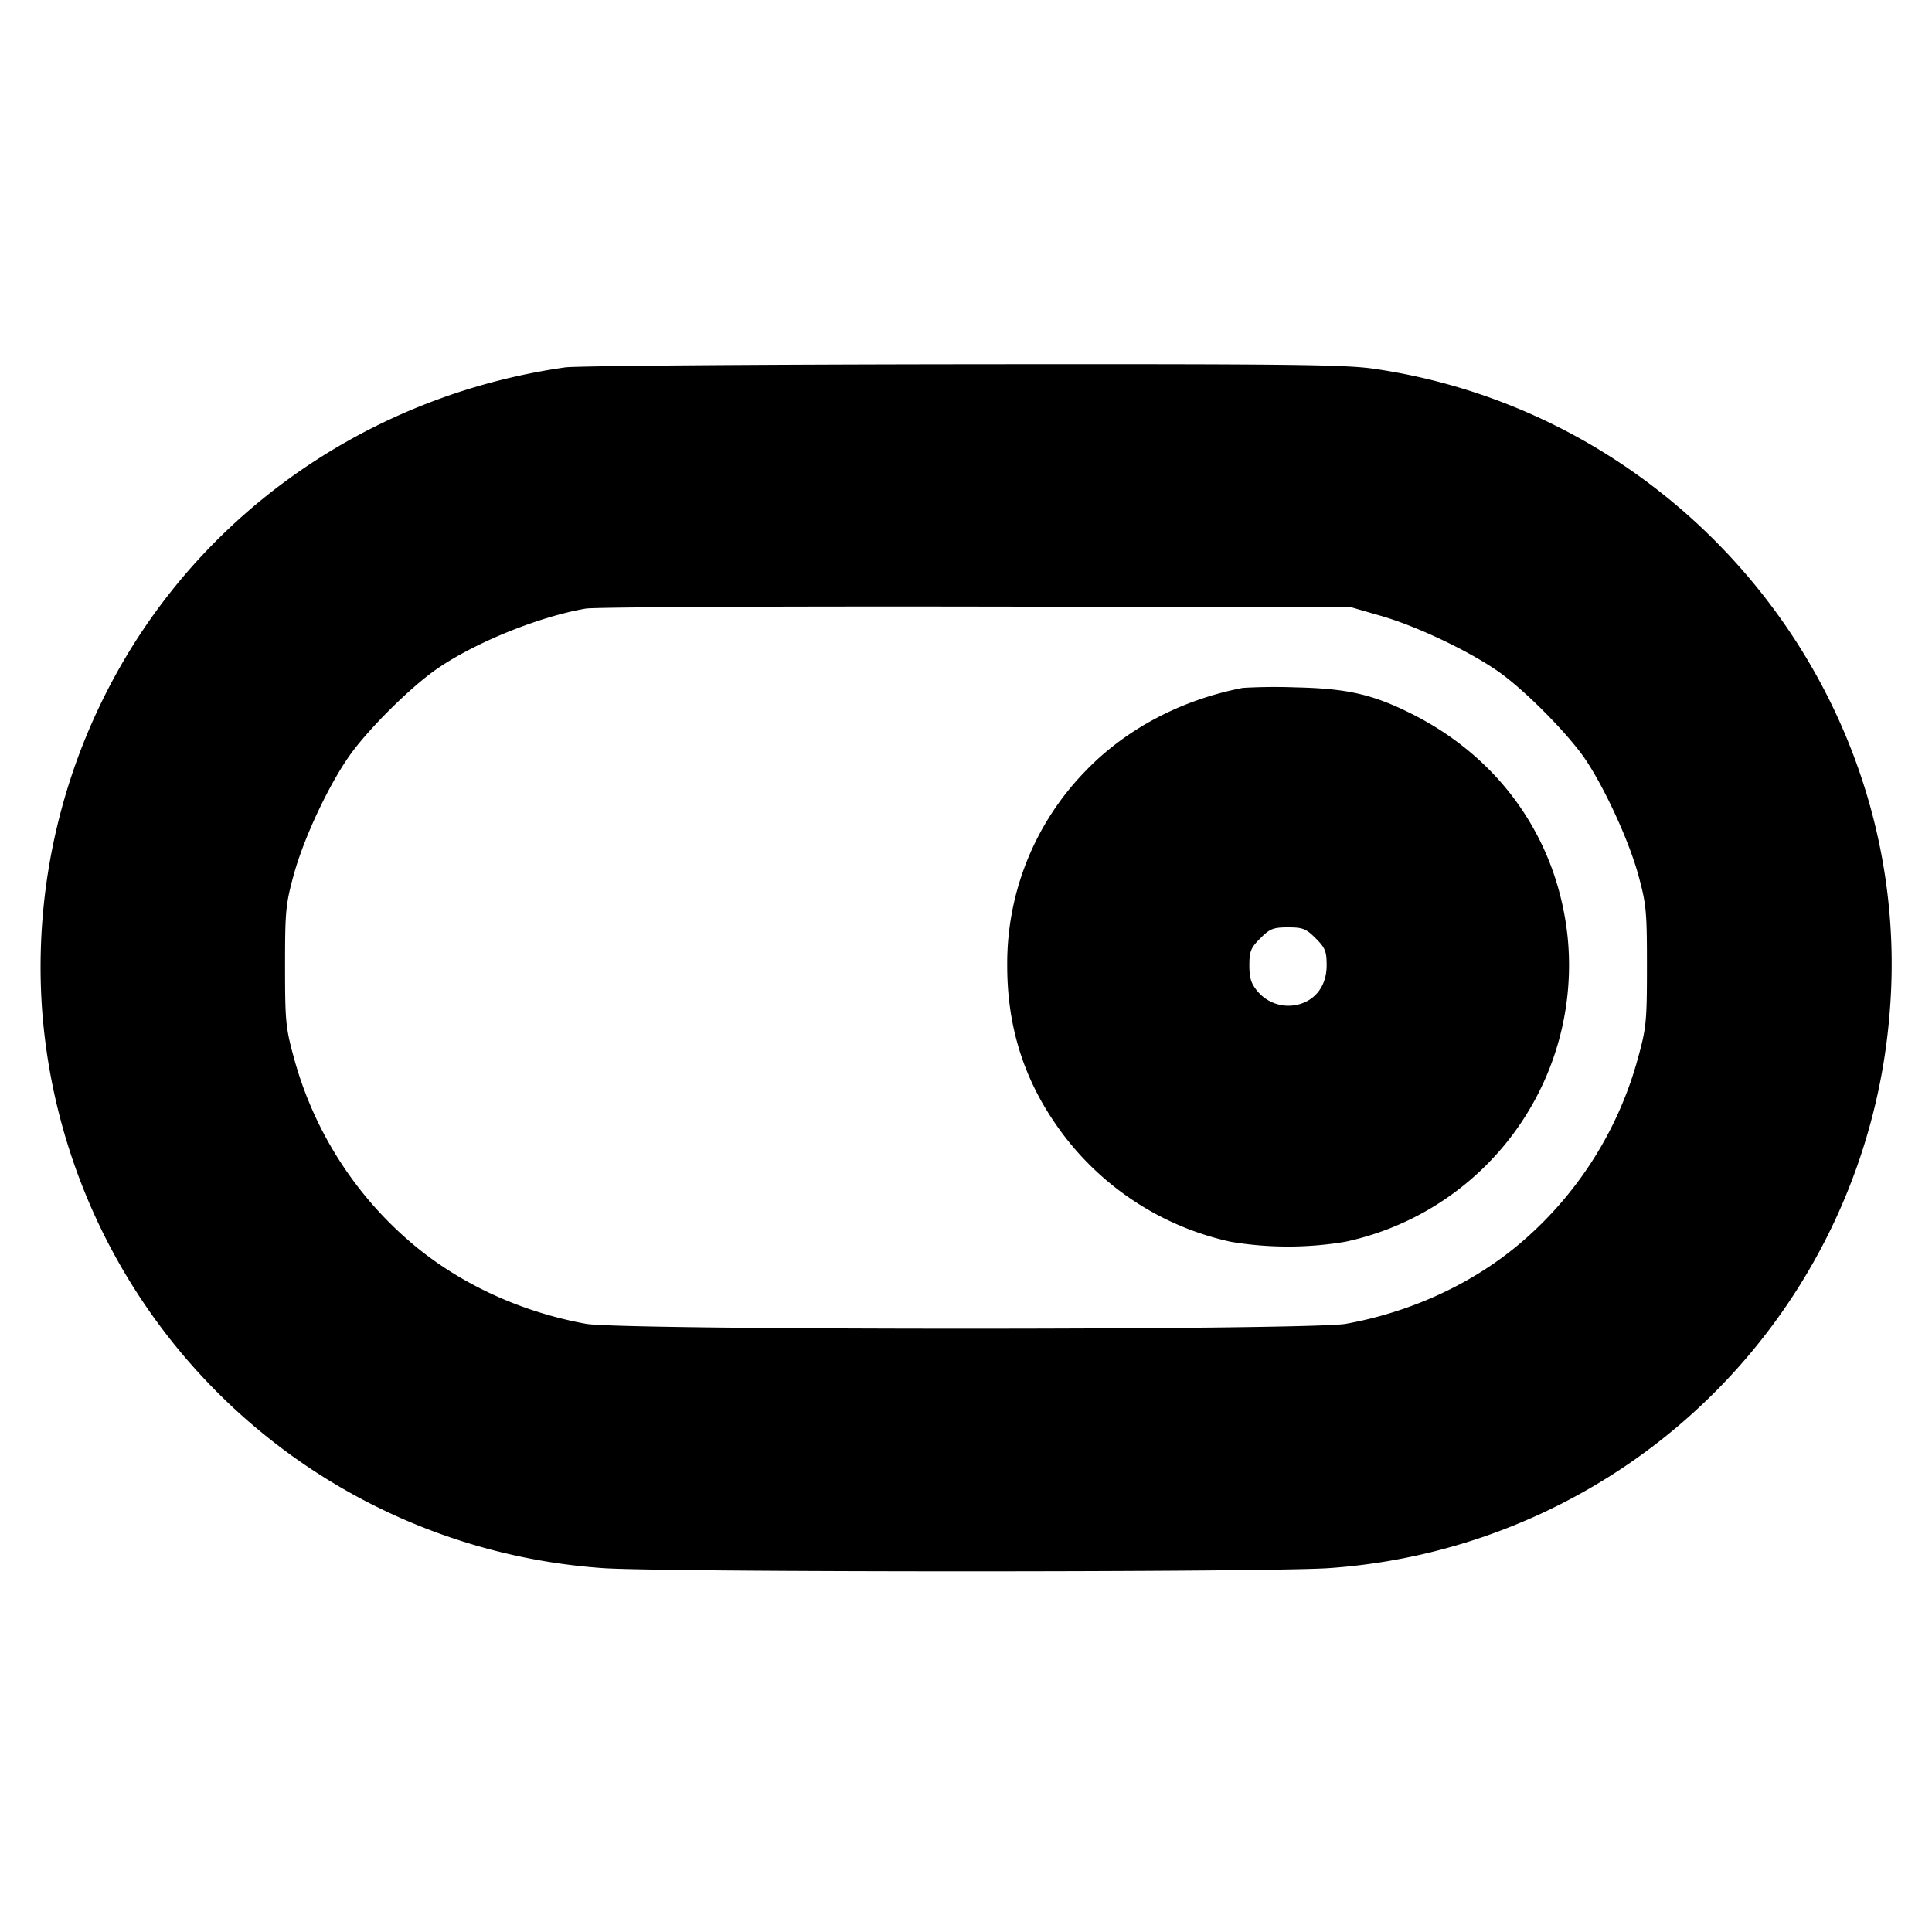 <svg xmlns="http://www.w3.org/2000/svg" width="24" height="24" fill="none" stroke="currentColor" stroke-linecap="round" stroke-linejoin="round" stroke-width="3"><path fill="#000" fill-rule="evenodd" stroke="none" d="M7.02 4.564c-2.244.32-4.216 1.595-5.387 3.483A7.53 7.53 0 0 0 .522 12.53a7.51 7.51 0 0 0 6.958 6.949c.718.054 8.322.054 9.04 0a7.51 7.51 0 0 0 6.958-6.949c.295-3.877-2.526-7.378-6.403-7.948-.368-.054-1.056-.061-5.12-.057-2.582.003-4.803.02-4.935.039m10.14 3.088c.479.139 1.182.481 1.52.739.31.237.734.665.962.969.241.322.58 1.041.707 1.5.102.37.11.455.11 1.14 0 .686-.008.769-.11 1.138a4.6 4.6 0 0 1-1.419 2.267c-.595.521-1.376.889-2.21 1.04-.441.081-8.999.081-9.44 0-.834-.151-1.615-.519-2.21-1.04a4.6 4.6 0 0 1-1.419-2.265c-.102-.37-.11-.456-.11-1.14 0-.685.008-.77.11-1.14.135-.488.472-1.19.74-1.54.237-.31.665-.734.969-.962.454-.339 1.3-.692 1.917-.798.101-.018 2.28-.029 4.843-.025l4.66.007zm-1.72.893c-.77.148-1.465.517-1.966 1.044A3.42 3.42 0 0 0 12.512 12c0 .715.187 1.345.57 1.917a3.56 3.56 0 0 0 2.208 1.509 4.3 4.3 0 0 0 1.42 0 3.513 3.513 0 0 0 2.765-3.772c-.123-1.217-.83-2.232-1.942-2.788-.479-.24-.797-.313-1.433-.327a7 7 0 0 0-.66.006m.904 3.111c.119.119.136.162.136.337 0 .242-.129.424-.343.483a.5.5 0 0 1-.514-.16c-.081-.096-.103-.166-.103-.323 0-.175.017-.218.136-.337s.161-.136.344-.136.224.016.344.136"/></svg>